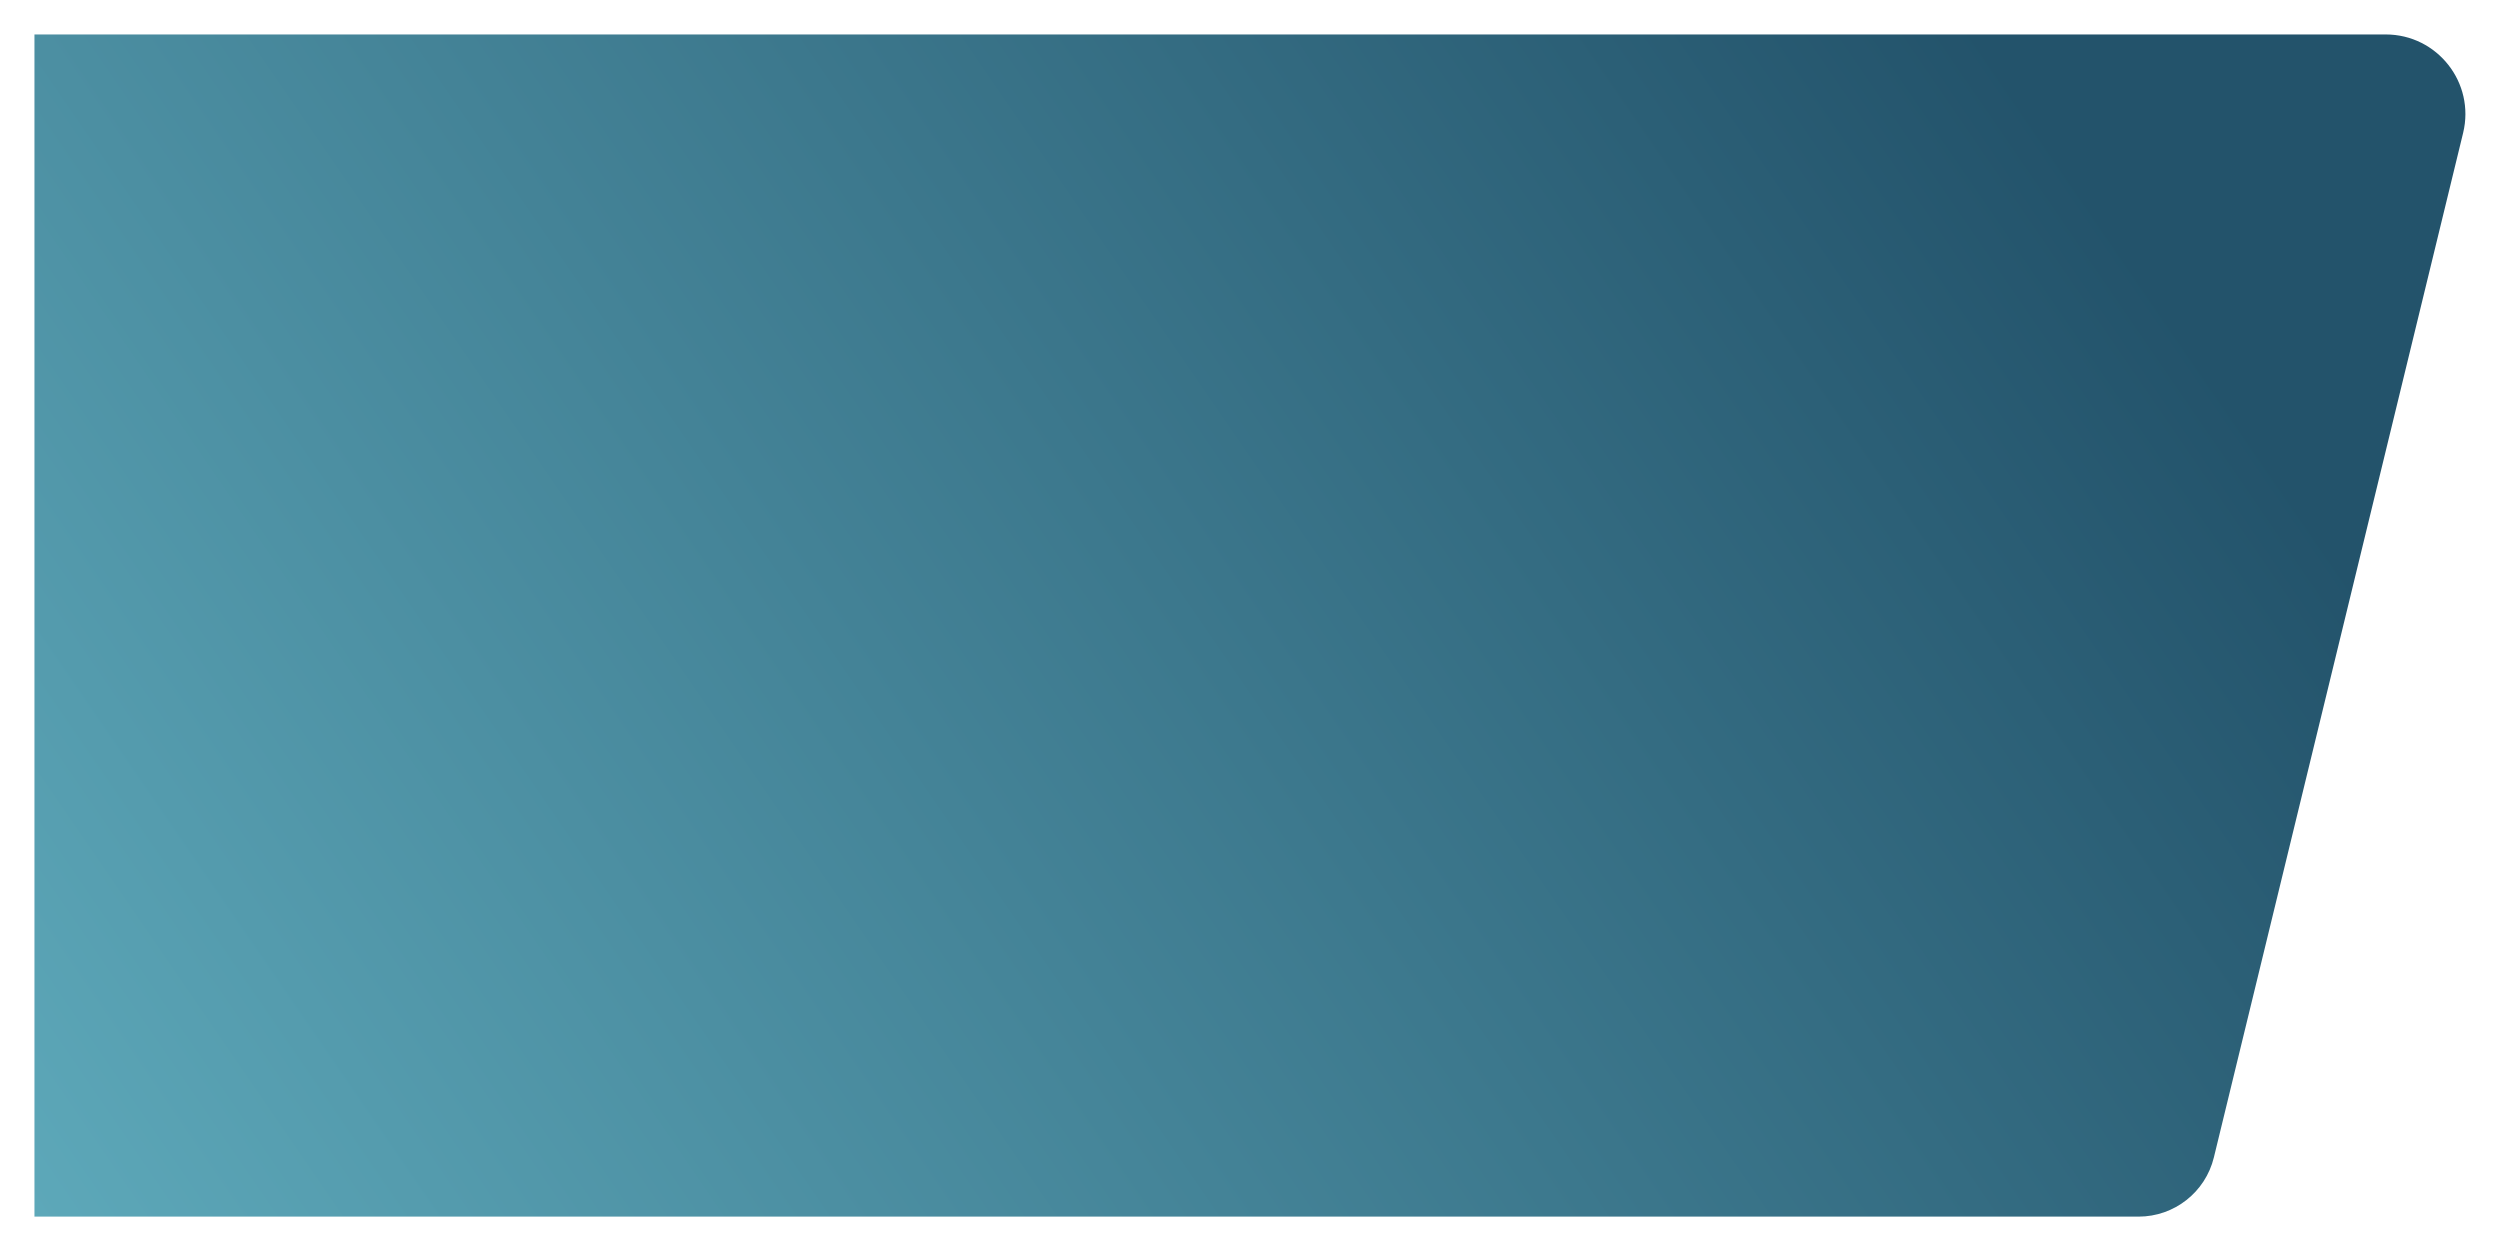<svg width="1161" height="581" fill="none" xmlns="http://www.w3.org/2000/svg"><g filter="url(#BG-Azul__a)"><path d="M1012.12 523.511C1008.19 539.644 993.741 551 977.137 551H0V2h1091.92c23.97 0 41.62 22.452 35.95 45.747L1012.12 523.51Z" fill="url(#BG-Azul__b)"/></g><defs><linearGradient id="BG-Azul__b" x1="0" y1="551" x2="1053.42" y2="-172.18" gradientUnits="userSpaceOnUse"><stop stop-color="#5DA8B9"/><stop offset=".827" stop-color="#23536B"/></linearGradient><filter id="BG-Azul__a" x="0" y=".7" width="1160.24" height="579.6" filterUnits="userSpaceOnUse" color-interpolation-filters="sRGB"><feFlood flood-opacity="0" result="BackgroundImageFix"/><feColorMatrix in="SourceAlpha" values="0 0 0 0 0 0 0 0 0 0 0 0 0 0 0 0 0 0 127 0" result="hardAlpha"/><feOffset dx="16" dy="14"/><feGaussianBlur stdDeviation="7.65"/><feComposite in2="hardAlpha" operator="out"/><feColorMatrix values="0 0 0 0 0.122 0 0 0 0 0.12 0 0 0 0 0.13 0 0 0 0.29 0"/><feBlend in2="BackgroundImageFix" result="effect1_dropShadow_335_180"/><feBlend in="SourceGraphic" in2="effect1_dropShadow_335_180" result="shape"/></filter></defs></svg>